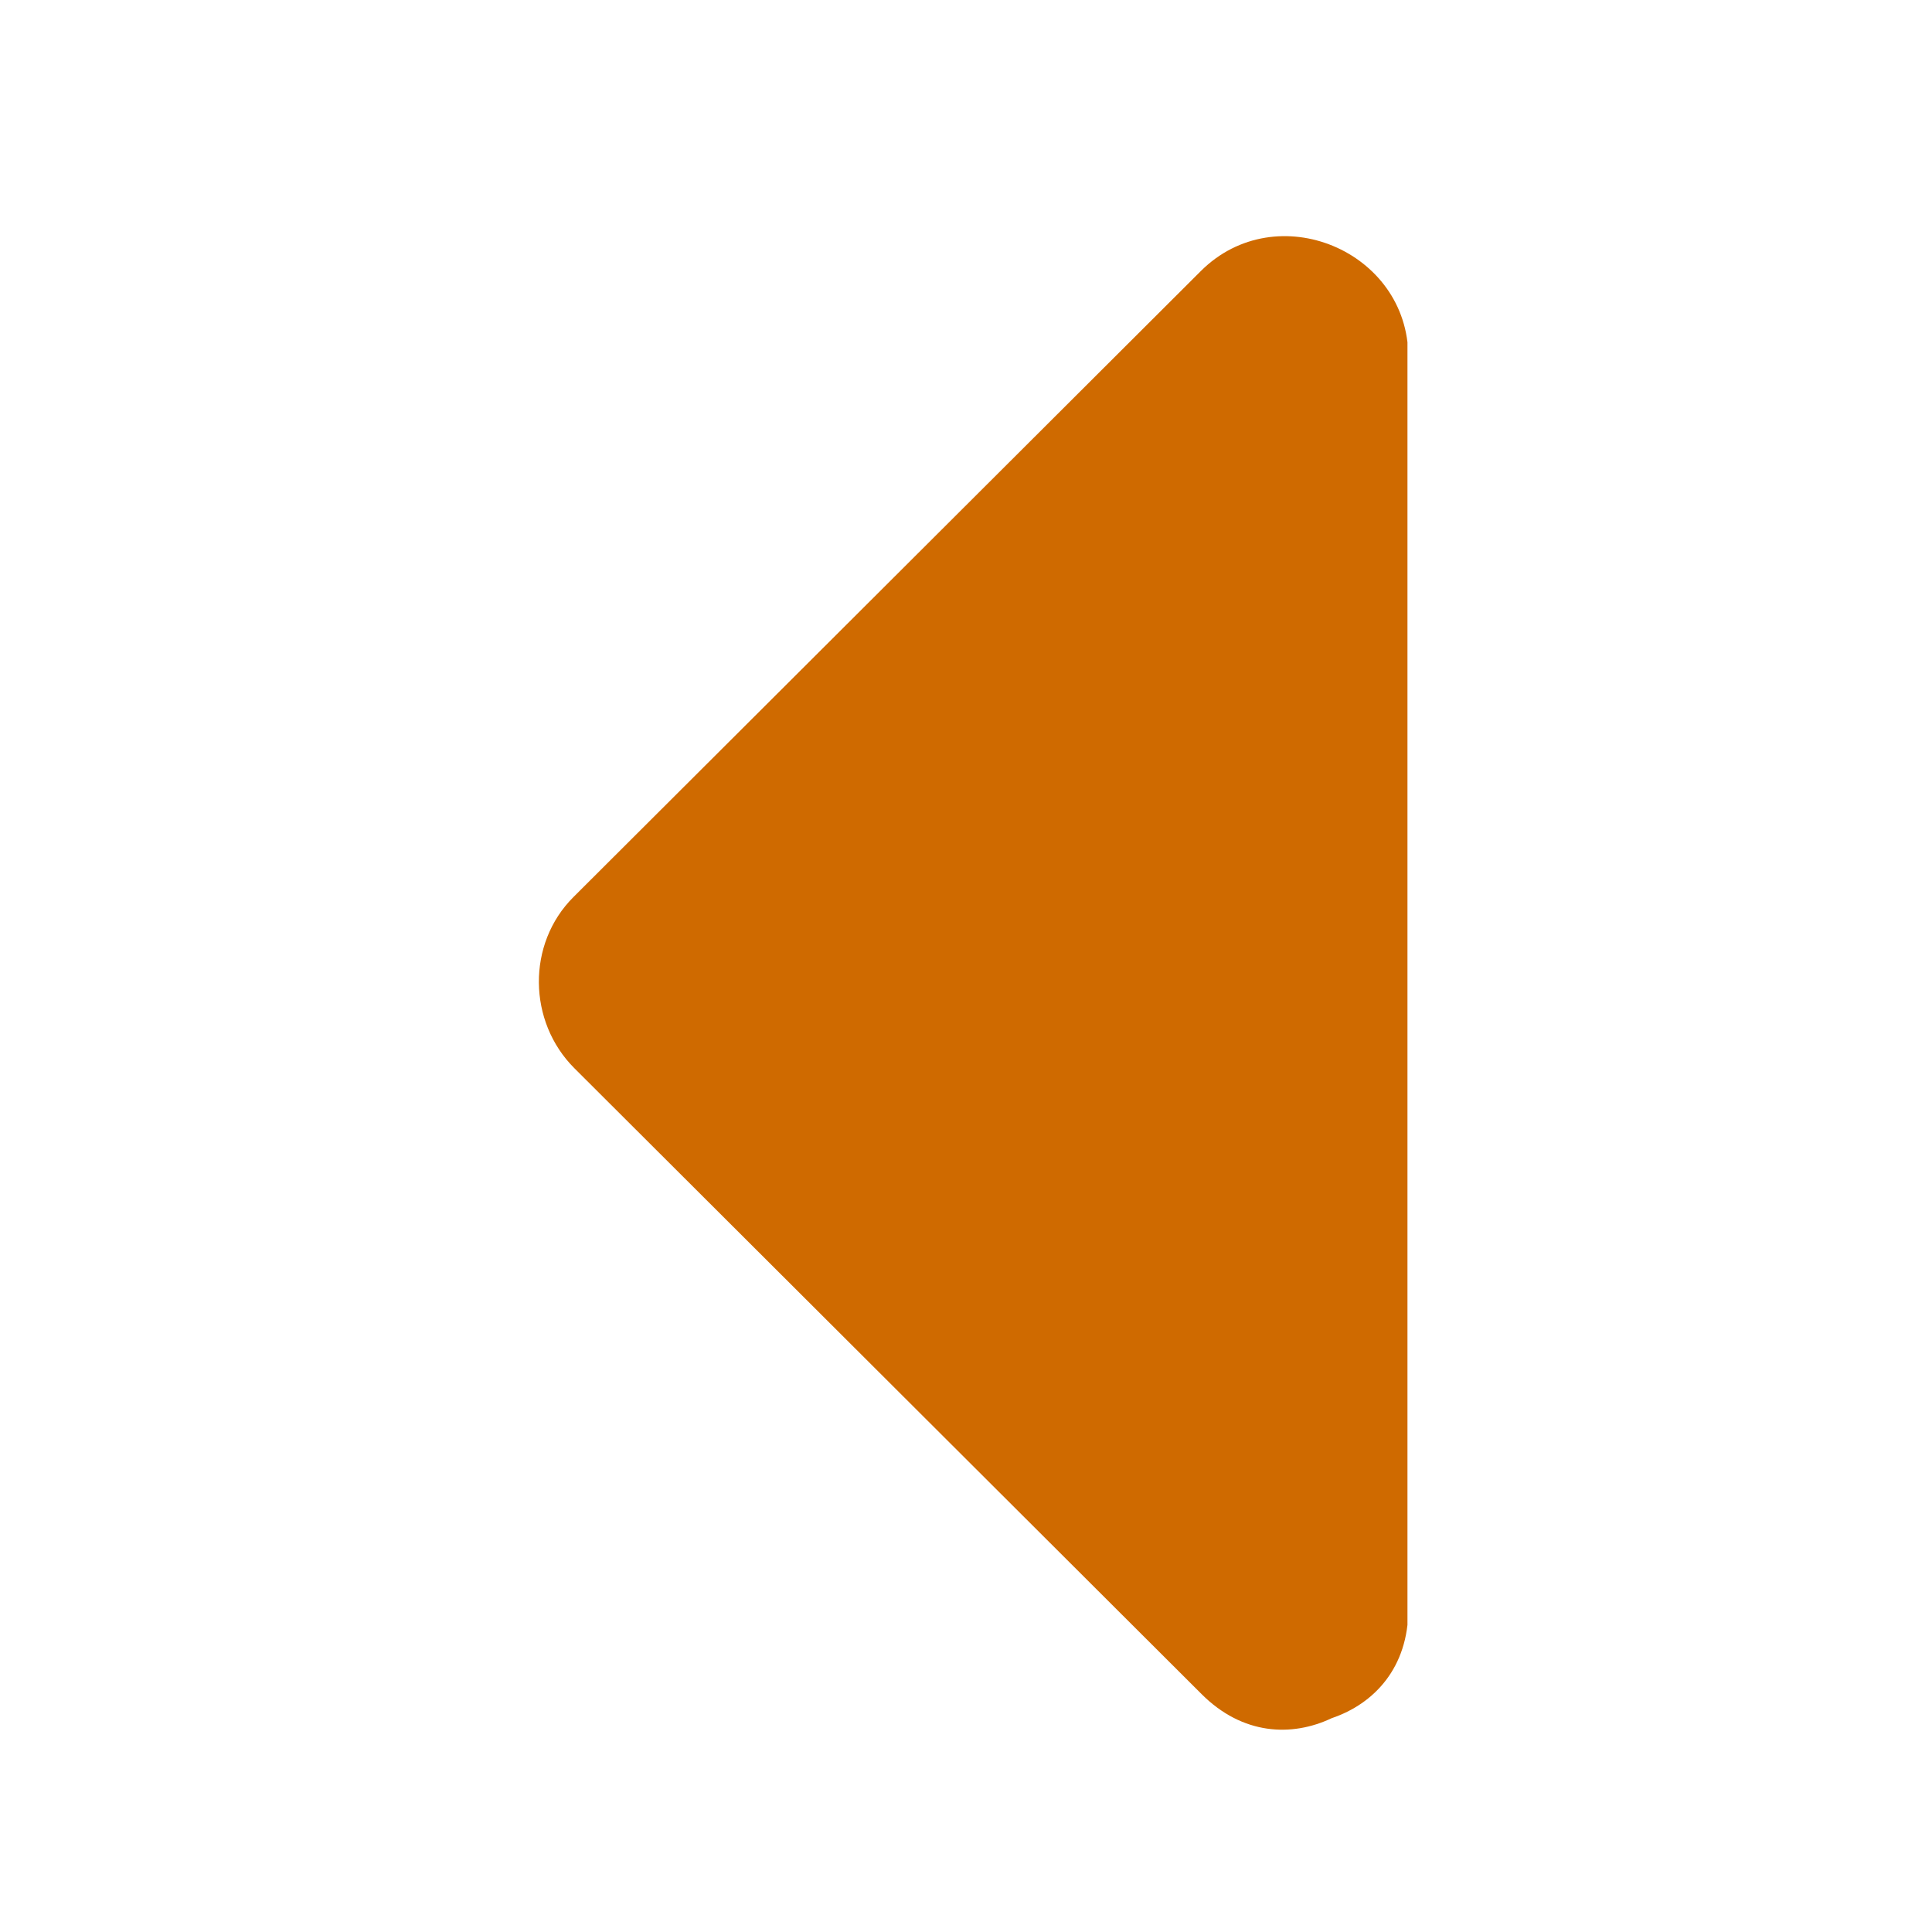 <?xml version="1.0" encoding="UTF-8"?>
<svg xmlns="http://www.w3.org/2000/svg" xmlns:xlink="http://www.w3.org/1999/xlink" width="375pt" height="375pt" viewBox="0 0 375 375" version="1.2">
<defs>
<clipPath id="clip1">
  <path d="M 104 45 L 273.188 45 L 273.188 336 L 104 336 Z M 104 45 "/>
</clipPath>
</defs>
<g id="surface1">
<g clip-path="url(#clip1)" clip-rule="nonzero">
<path style=" stroke:none;fill-rule:nonzero;fill:rgb(81.18%,41.57%,0%);fill-opacity:1;" d="M 233.074 52.617 C 192.484 93.113 151.895 133.613 111.305 174.117 C 102.203 183.195 102.453 198.328 111.488 207.344 C 152.074 247.844 192.664 288.344 233.25 328.848 C 241.18 336.758 250.711 337.184 258.484 333.496 C 266.754 330.703 273.359 323.652 273.359 312.309 L 273.359 69.312 C 273.363 48.652 247.746 37.977 233.074 52.617 Z M 233.074 52.617 "/>
</g>
</g>
</svg>
